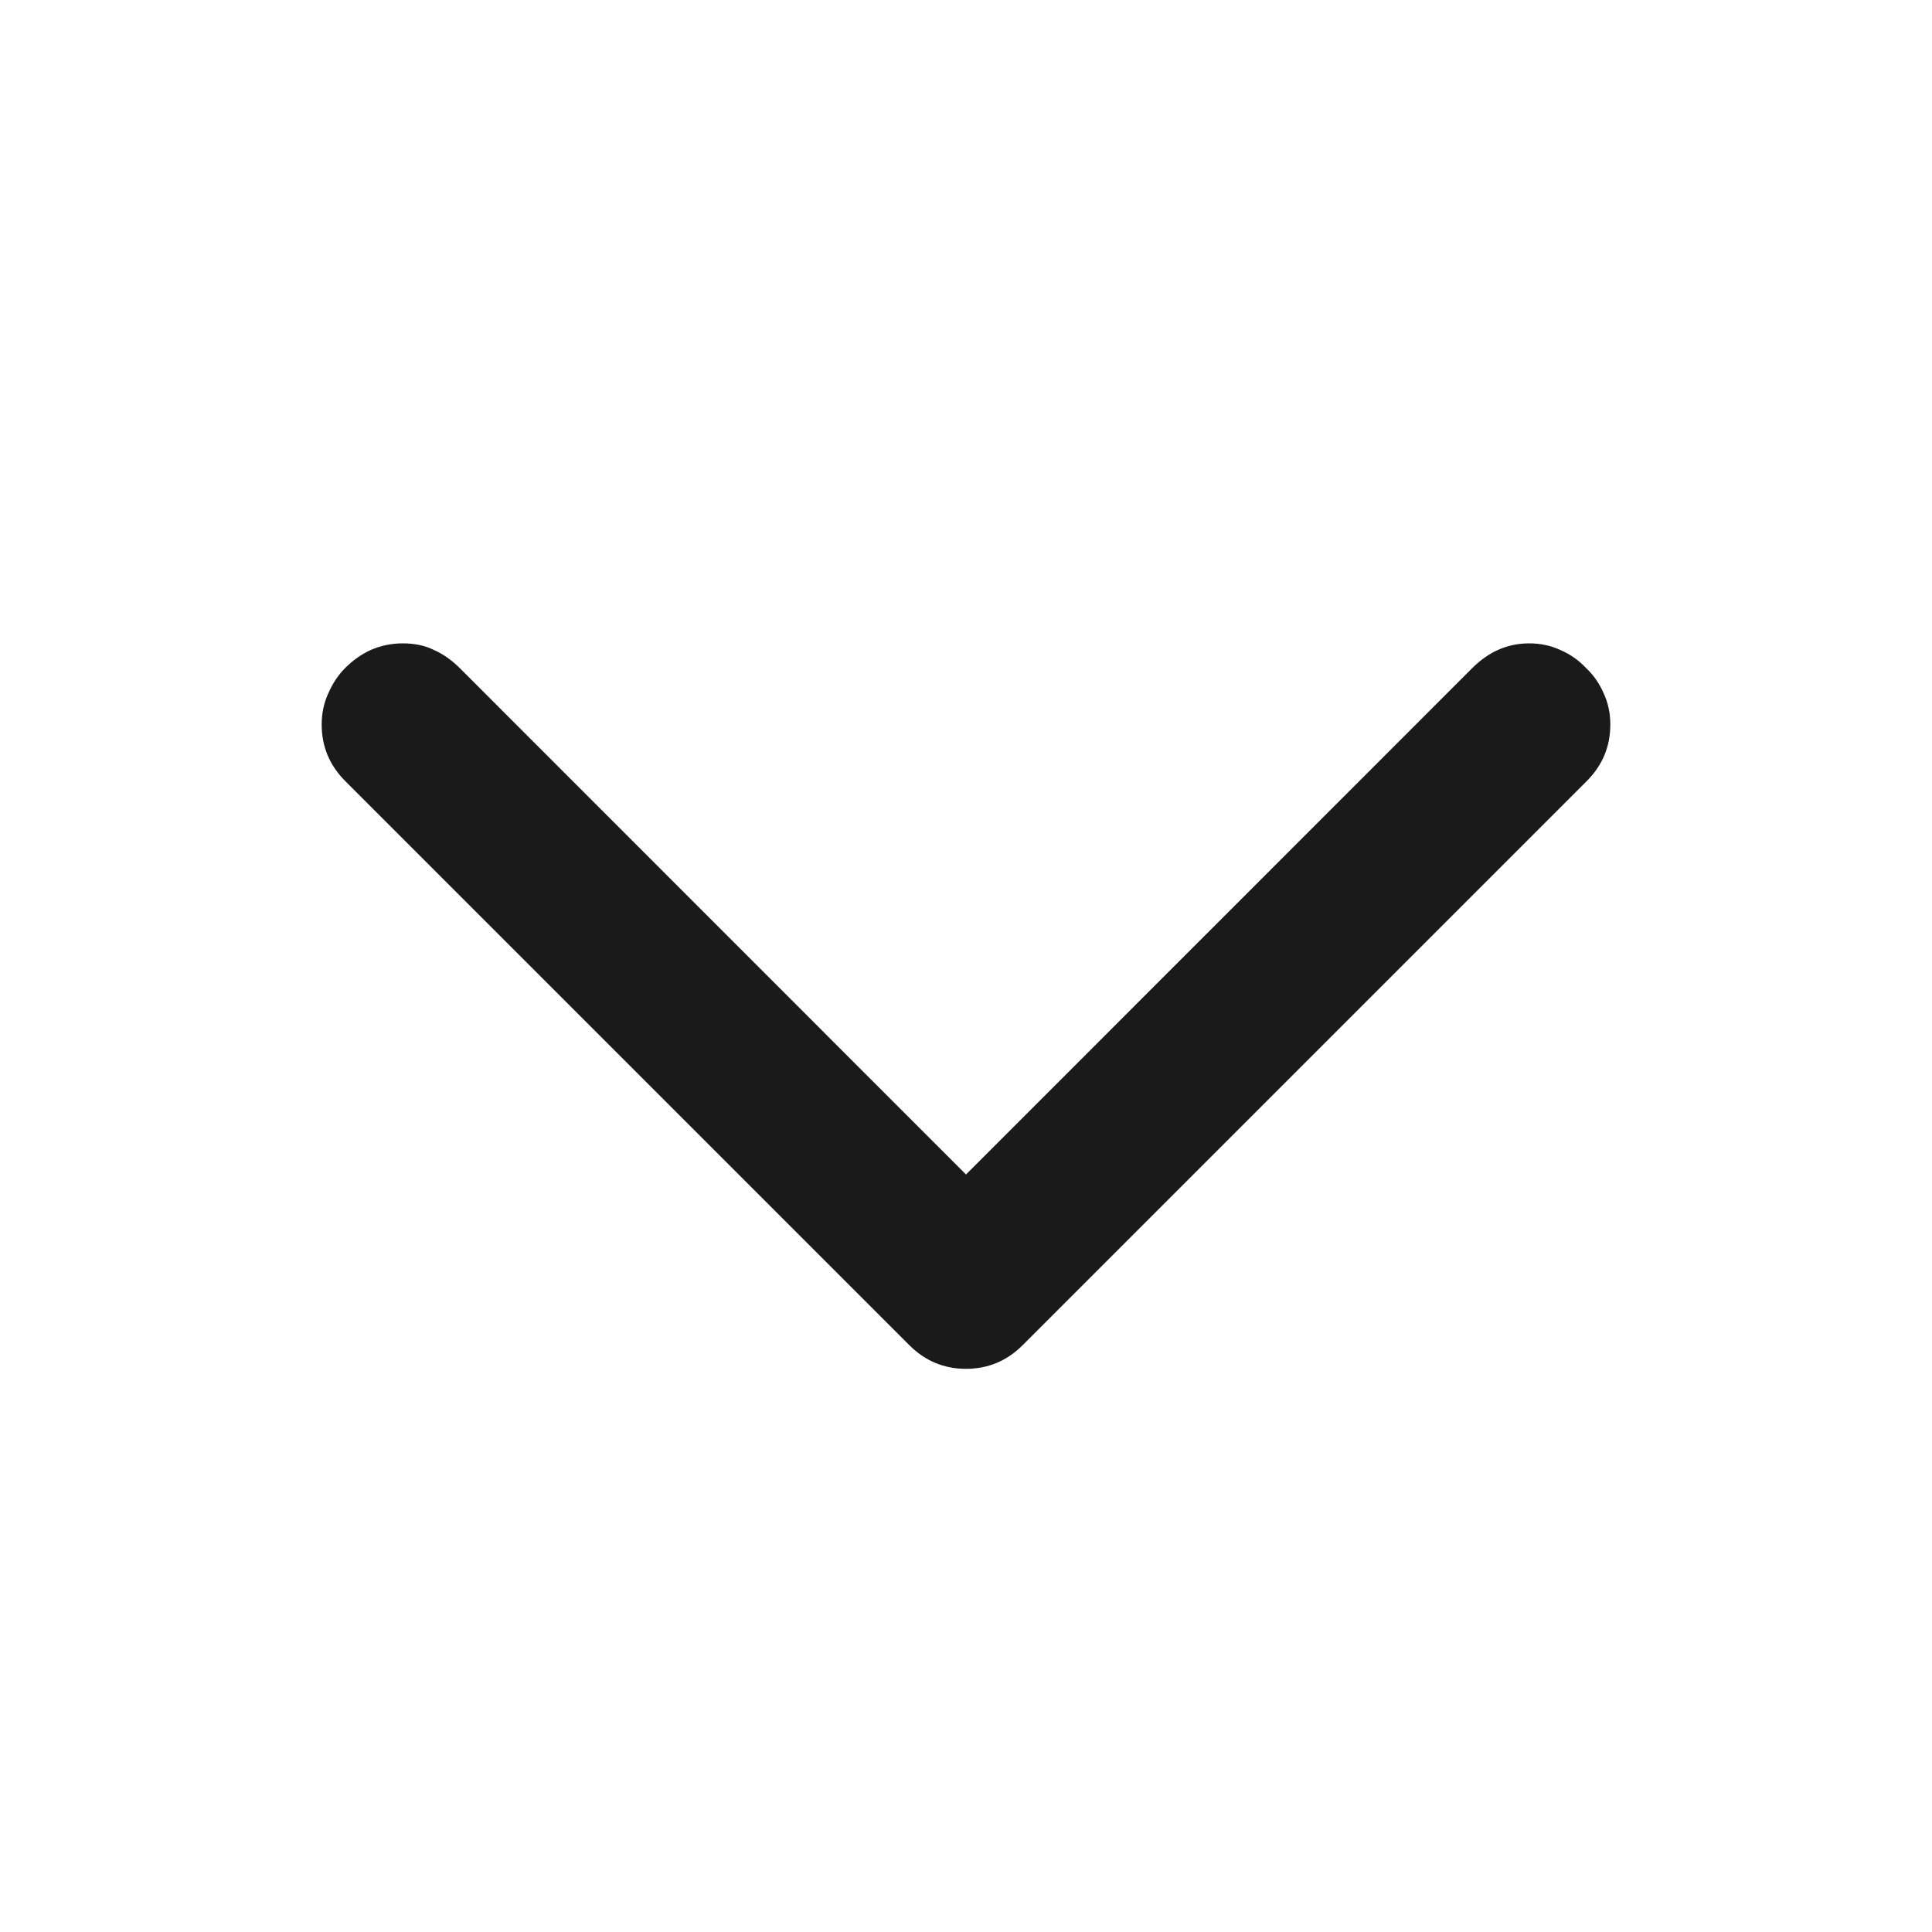 <svg width="12" height="12" viewBox="0 0 12 12" fill="none" xmlns="http://www.w3.org/2000/svg">
<path d="M1.998 4.5C1.998 4.43 2.012 4.365 2.039 4.307C2.066 4.244 2.102 4.191 2.145 4.148C2.191 4.102 2.244 4.064 2.303 4.037C2.365 4.01 2.432 3.996 2.502 3.996C2.576 3.996 2.641 4.01 2.695 4.037C2.75 4.061 2.803 4.098 2.854 4.148L6 7.295L9.146 4.148C9.248 4.047 9.365 3.996 9.498 3.996C9.568 3.996 9.633 4.01 9.691 4.037C9.754 4.064 9.807 4.102 9.85 4.148C9.896 4.191 9.934 4.244 9.961 4.307C9.988 4.365 10.002 4.43 10.002 4.5C10.002 4.637 9.953 4.754 9.855 4.852L6.352 8.355C6.254 8.453 6.137 8.502 6 8.502C5.863 8.502 5.746 8.453 5.648 8.355L2.145 4.852C2.047 4.754 1.998 4.637 1.998 4.5Z" fill="black" fill-opacity="0.896"/>
</svg>
